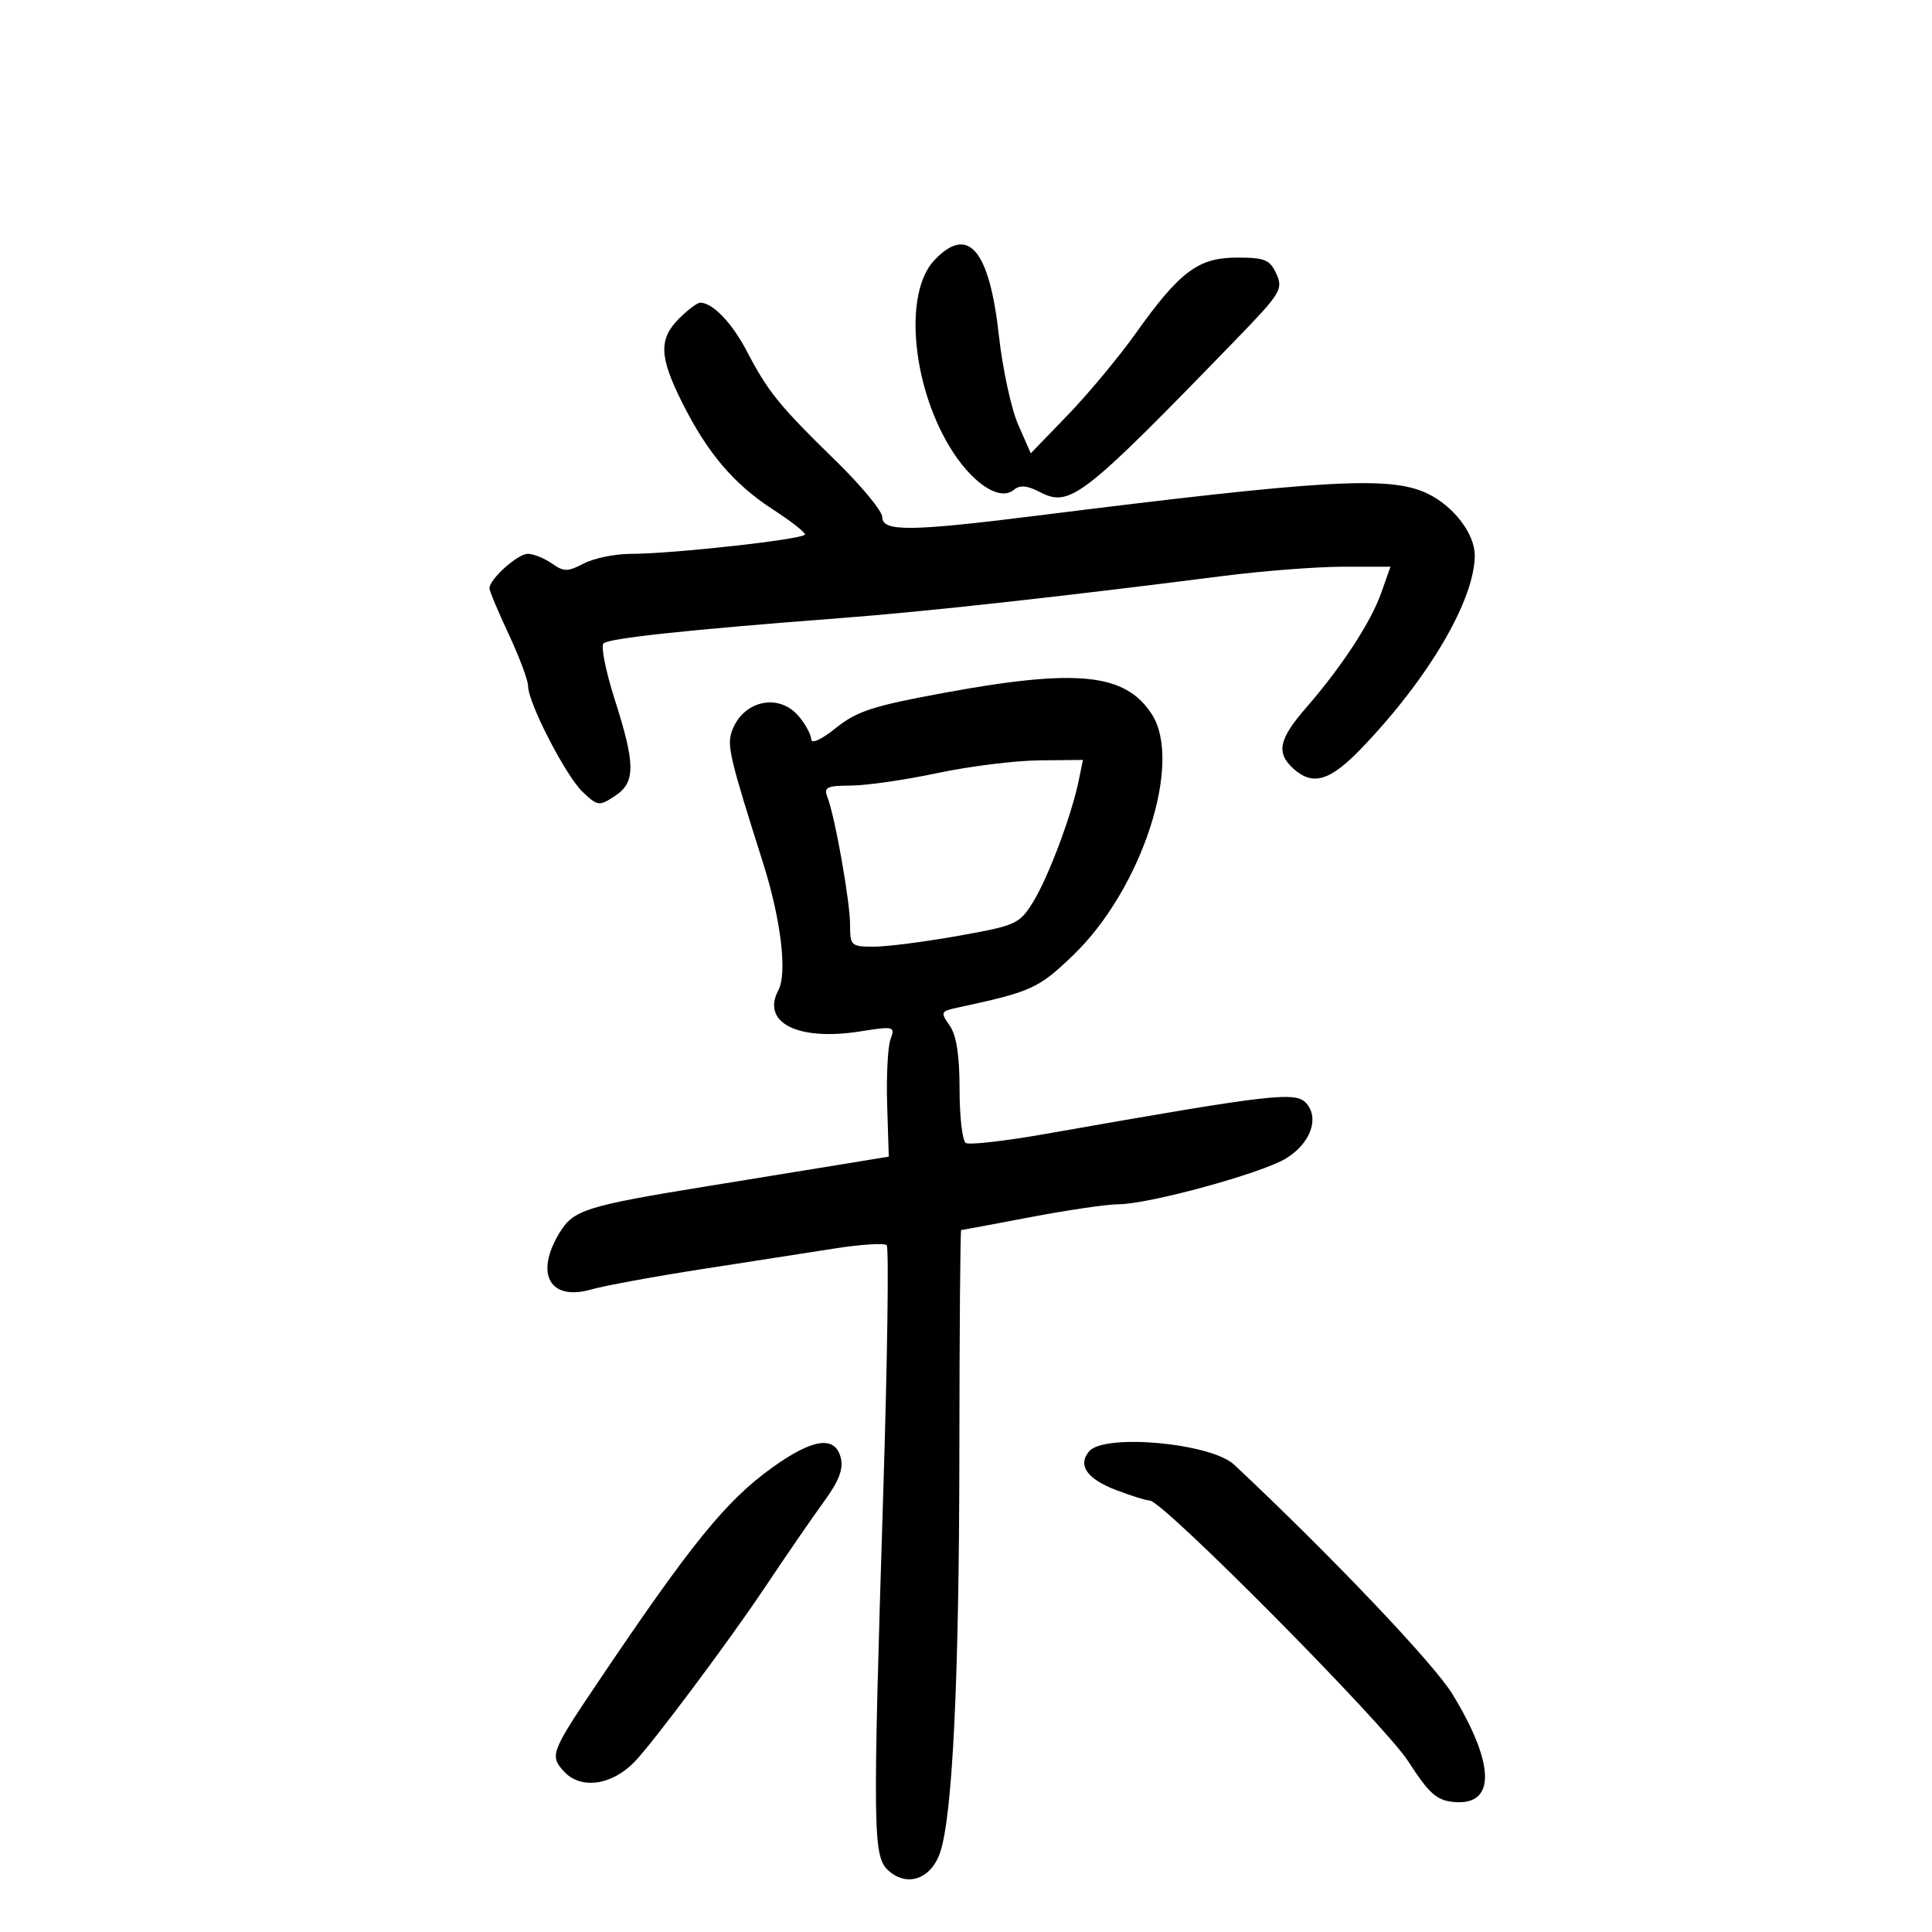 <svg xmlns="http://www.w3.org/2000/svg" width="300" height="300" viewBox="0 0 300 300" version="1.1">
	<path d="M 145.058 40.438 C 140.386 45.411, 141.524 59.445, 147.397 69.273 C 150.777 74.929, 155.187 77.920, 157.417 76.069 C 158.378 75.271, 159.481 75.368, 161.529 76.431 C 166.143 78.825, 168.133 77.273, 191.924 52.722 C 198.873 45.552, 199.275 44.899, 198.196 42.530 C 197.189 40.320, 196.418 40, 192.098 40 C 186.064 40, 183.231 42.118, 176.334 51.788 C 173.701 55.479, 168.962 61.175, 165.803 64.445 L 160.060 70.390 158.104 65.945 C 157.029 63.500, 155.682 57.284, 155.112 52.131 C 153.624 38.693, 150.314 34.843, 145.058 40.438 M 105.455 49.455 C 102.252 52.657, 102.359 55.402, 105.965 62.590 C 109.874 70.380, 113.964 75.186, 120.030 79.116 C 122.763 80.888, 125 82.628, 125 82.984 C 125 83.719, 104.562 85.997, 97.888 86.006 C 95.475 86.010, 92.220 86.680, 90.655 87.496 C 88.138 88.809, 87.564 88.808, 85.682 87.490 C 84.512 86.671, 82.834 86, 81.952 86 C 80.374 86, 76 89.936, 76 91.356 C 76 91.756, 77.350 94.971, 79 98.500 C 80.650 102.029, 82 105.639, 82 106.521 C 82 109.140, 87.880 120.538, 90.500 123 C 92.815 125.175, 93.041 125.203, 95.463 123.616 C 98.704 121.493, 98.701 118.776, 95.448 108.589 C 94.059 104.238, 93.277 100.331, 93.711 99.908 C 94.537 99.101, 106.894 97.782, 130.500 95.981 C 143.758 94.969, 164.529 92.683, 189.838 89.449 C 196.074 88.652, 204.492 88, 208.544 88 L 215.911 88 214.496 92.011 C 212.876 96.603, 208.357 103.522, 202.818 109.891 C 198.570 114.776, 198.123 116.897, 200.829 119.345 C 203.864 122.092, 206.534 121.284, 211.480 116.123 C 221.878 105.273, 229 93.120, 229 86.226 C 229 82.866, 225.685 78.553, 221.619 76.623 C 215.831 73.877, 205.967 74.438, 161 80.073 C 141.327 82.538, 137 82.579, 137 80.298 C 137 79.362, 133.738 75.413, 129.750 71.524 C 121.025 63.014, 119.249 60.828, 116 54.598 C 113.674 50.138, 110.672 47, 108.732 47 C 108.279 47, 106.805 48.105, 105.455 49.455 M 146.560 107.590 C 135.573 109.611, 133.045 110.433, 129.810 113.032 C 127.554 114.845, 125.986 115.565, 125.967 114.797 C 125.948 114.084, 125.089 112.487, 124.056 111.250 C 120.885 107.448, 115.140 108.831, 113.571 113.776 C 112.901 115.886, 113.439 118.097, 118.488 134 C 121.258 142.724, 122.272 151.123, 120.872 153.740 C 118.173 158.782, 123.856 161.678, 133.485 160.168 C 138.867 159.324, 139.017 159.362, 138.274 161.398 C 137.852 162.554, 137.620 167.123, 137.758 171.550 L 138.008 179.601 130.254 180.871 C 125.989 181.569, 116.875 183.053, 110 184.167 C 91.007 187.246, 89.058 187.857, 86.891 191.412 C 82.999 197.794, 85.370 202.069, 91.782 200.233 C 93.827 199.647, 101.575 198.223, 109 197.068 C 116.425 195.913, 125.772 194.460, 129.772 193.839 C 133.771 193.218, 137.333 192.999, 137.687 193.353 C 138.041 193.707, 137.800 210.985, 137.152 231.748 C 135.495 284.813, 135.543 288.277, 137.960 290.464 C 140.825 293.056, 144.522 291.803, 145.946 287.756 C 147.908 282.180, 148.941 260.850, 148.971 225.250 C 148.987 206.412, 149.113 191, 149.252 191 C 149.391 191, 154.227 190.100, 160 189 C 165.773 187.900, 171.910 187, 173.639 187 C 178.354 187, 195.974 182.179, 199.720 179.864 C 203.439 177.565, 204.877 173.761, 202.918 171.402 C 201.270 169.416, 198.069 169.785, 162.221 176.096 C 156.017 177.188, 150.505 177.812, 149.971 177.482 C 149.437 177.152, 149 173.409, 149 169.163 C 149 163.839, 148.523 160.765, 147.463 159.251 C 146.003 157.166, 146.065 157.027, 148.713 156.457 C 160.193 153.986, 161.241 153.511, 166.630 148.333 C 177.315 138.066, 183.732 118.346, 178.825 110.856 C 174.684 104.536, 167.252 103.783, 146.560 107.590 M 145.500 120.054 C 140.550 121.106, 134.539 121.974, 132.143 121.983 C 128.401 121.998, 127.883 122.247, 128.474 123.750 C 129.642 126.720, 132 139.988, 132 143.588 C 132 146.855, 132.157 147, 135.692 147 C 137.723 147, 143.619 146.244, 148.794 145.319 C 157.797 143.711, 158.298 143.485, 160.412 140.069 C 162.761 136.275, 166.385 126.640, 167.492 121.250 L 168.159 118 161.329 118.070 C 157.573 118.109, 150.450 119.001, 145.500 120.054 M 119.913 227.884 C 112.724 233.042, 107.359 239.655, 92.723 261.396 C 85.566 272.027, 85.342 272.616, 87.534 275.037 C 90.129 277.905, 94.947 277.271, 98.519 273.592 C 101.342 270.685, 113.168 254.869, 118.640 246.685 C 122.017 241.633, 126.214 235.533, 127.968 233.129 C 130.271 229.971, 130.990 228.097, 130.559 226.379 C 129.677 222.865, 126.228 223.352, 119.913 227.884 M 169.105 225.373 C 167.302 227.546, 168.783 229.645, 173.348 231.389 C 175.668 232.275, 178.002 233, 178.533 233 C 180.543 233.001, 214.929 267.697, 218.671 273.500 C 221.895 278.500, 223.067 279.551, 225.703 279.808 C 232.270 280.449, 232.217 274.057, 225.563 263.104 C 222.686 258.367, 206.708 241.567, 191.638 227.433 C 188.058 224.075, 171.443 222.557, 169.105 225.373" stroke="none" fill="black" fill-rule="evenodd"/>
</svg>
